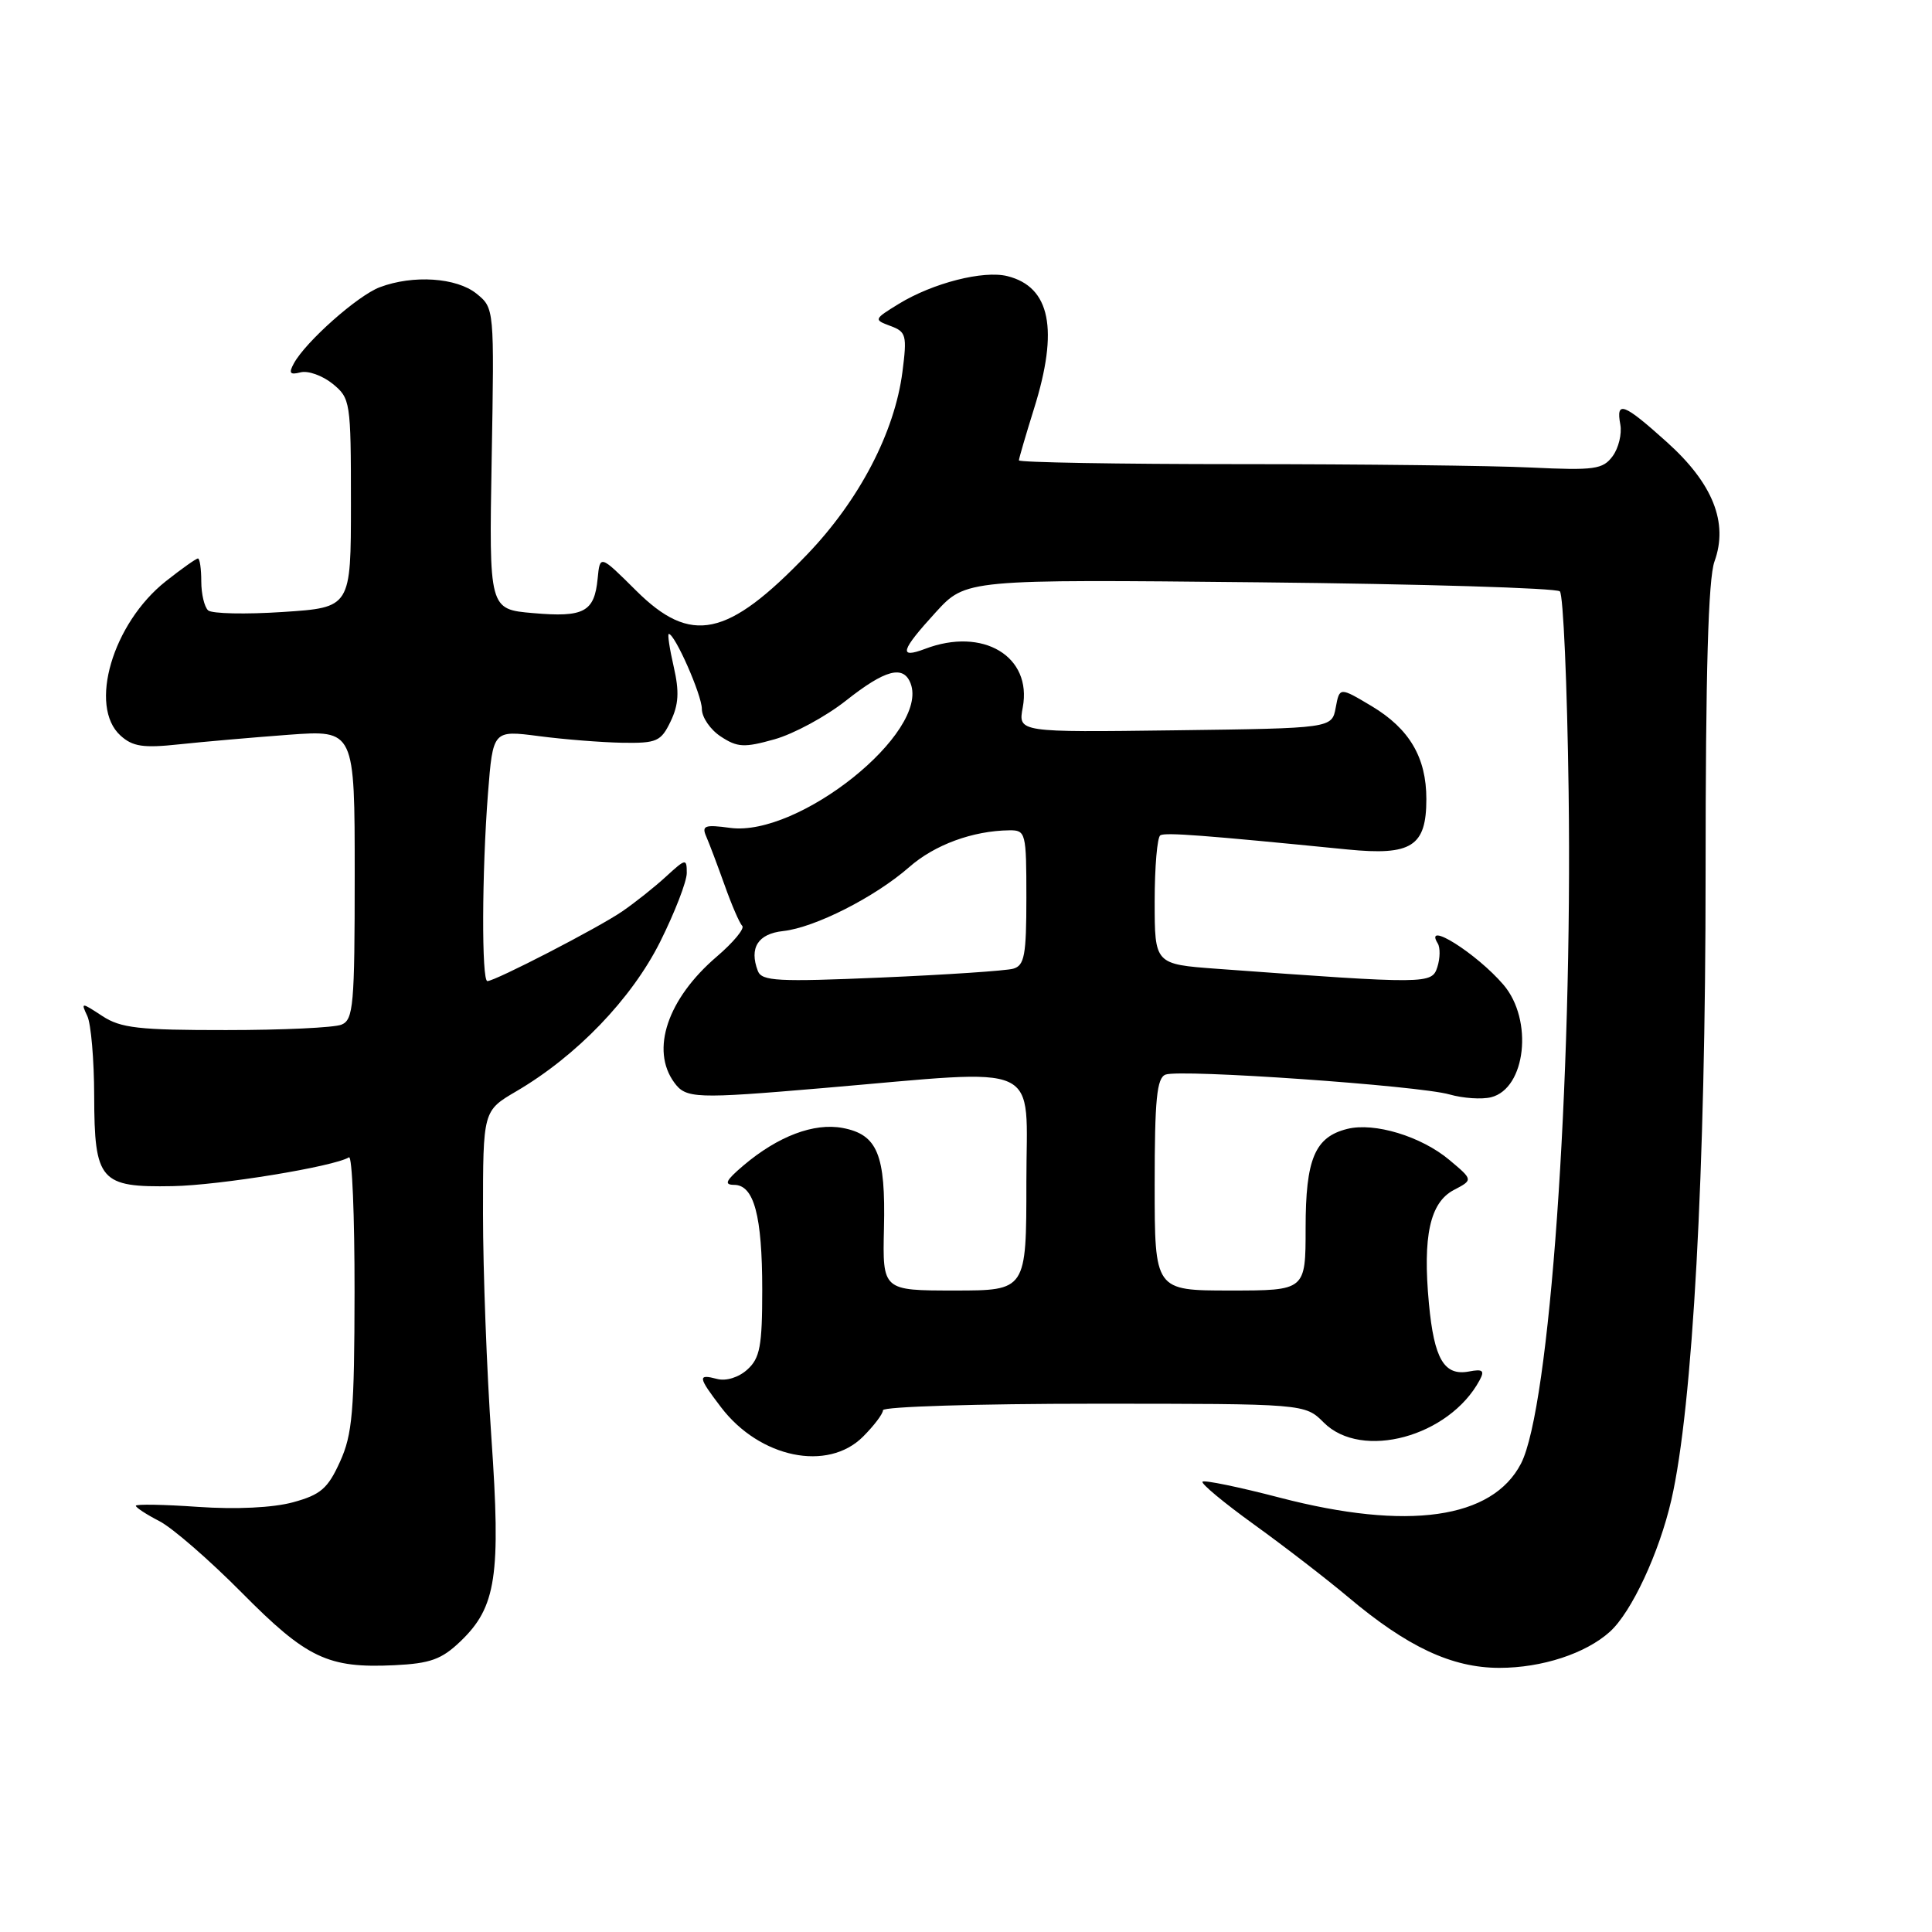 <?xml version="1.0" encoding="UTF-8" standalone="no"?>
<!DOCTYPE svg PUBLIC "-//W3C//DTD SVG 1.1//EN" "http://www.w3.org/Graphics/SVG/1.1/DTD/svg11.dtd" >
<svg xmlns="http://www.w3.org/2000/svg" xmlns:xlink="http://www.w3.org/1999/xlink" version="1.1" viewBox="0 0 256 256">
 <g >
 <path fill="currentColor"
d=" M 61.02 217.48 C 65.76 212.94 66.38 208.81 65.11 190.48 C 64.50 181.67 64.00 168.32 64.00 160.83 C 64.00 147.19 64.00 147.19 68.40 144.61 C 76.41 139.92 83.68 132.36 87.47 124.80 C 89.41 120.91 91.00 116.81 91.00 115.68 C 91.00 113.72 90.87 113.75 88.25 116.15 C 86.74 117.54 84.12 119.62 82.44 120.77 C 79.28 122.94 65.61 130.00 64.58 130.00 C 63.80 130.00 63.85 115.55 64.66 105.12 C 65.32 96.75 65.32 96.75 71.41 97.54 C 74.76 97.98 79.74 98.37 82.48 98.42 C 87.03 98.49 87.58 98.25 88.86 95.59 C 89.93 93.36 90.03 91.66 89.27 88.34 C 88.72 85.95 88.43 84.00 88.62 84.00 C 89.43 84.00 93.00 92.10 93.00 93.94 C 93.00 95.05 94.13 96.70 95.52 97.60 C 97.71 99.04 98.62 99.09 102.63 97.96 C 105.16 97.25 109.42 94.95 112.09 92.84 C 117.30 88.72 119.71 88.08 120.66 90.56 C 123.15 97.05 105.84 110.91 96.76 109.70 C 93.39 109.24 92.95 109.40 93.58 110.84 C 93.98 111.75 95.07 114.65 96.01 117.27 C 96.94 119.89 97.99 122.33 98.35 122.68 C 98.70 123.03 97.18 124.87 94.97 126.76 C 88.45 132.34 86.17 139.11 89.34 143.44 C 90.89 145.57 92.13 145.62 109.00 144.18 C 138.71 141.65 136.00 140.40 136.00 156.63 C 136.00 171.00 136.00 171.00 126.47 171.00 C 116.94 171.00 116.94 171.00 117.13 162.74 C 117.36 152.97 116.27 150.33 111.65 149.46 C 107.85 148.75 103.09 150.55 98.50 154.44 C 96.17 156.42 95.89 156.99 97.27 157.00 C 99.91 157.00 101.00 161.08 101.00 170.91 C 101.00 178.37 100.70 179.96 99.03 181.47 C 97.89 182.51 96.22 183.03 95.03 182.72 C 92.41 182.03 92.47 182.44 95.55 186.48 C 100.67 193.19 109.68 195.05 114.36 190.36 C 115.81 188.91 117.00 187.34 117.00 186.86 C 117.00 186.39 129.58 186.00 144.95 186.00 C 172.91 186.00 172.91 186.00 175.41 188.50 C 180.43 193.52 192.01 190.38 196.05 182.90 C 196.75 181.60 196.48 181.38 194.65 181.73 C 191.36 182.35 190.03 180.09 189.34 172.73 C 188.50 163.78 189.48 159.34 192.64 157.68 C 195.20 156.34 195.20 156.34 192.05 153.70 C 188.34 150.58 182.11 148.68 178.51 149.59 C 174.22 150.66 173.00 153.58 173.00 162.72 C 173.00 171.00 173.00 171.00 163.00 171.00 C 153.00 171.00 153.00 171.00 153.00 156.97 C 153.00 145.68 153.28 142.83 154.44 142.39 C 156.39 141.64 187.99 143.85 192.07 145.02 C 193.86 145.53 196.34 145.70 197.58 145.39 C 202.19 144.23 203.19 135.14 199.22 130.49 C 195.67 126.34 188.57 121.87 190.51 125.01 C 190.85 125.56 190.83 126.97 190.46 128.13 C 189.73 130.41 189.26 130.42 161.25 128.37 C 153.00 127.76 153.00 127.76 153.00 119.44 C 153.00 114.86 153.34 110.92 153.75 110.68 C 154.44 110.28 159.54 110.67 178.55 112.56 C 187.04 113.40 189.00 112.15 189.00 105.88 C 189.00 100.37 186.76 96.57 181.76 93.57 C 177.50 91.03 177.50 91.03 176.99 93.76 C 176.48 96.50 176.48 96.50 155.69 96.77 C 134.90 97.04 134.90 97.04 135.52 93.74 C 136.79 86.97 130.25 83.05 122.57 85.98 C 119.02 87.32 119.34 86.22 123.99 81.13 C 127.99 76.76 127.99 76.76 166.94 77.16 C 188.36 77.38 206.25 77.92 206.69 78.36 C 207.14 78.80 207.66 90.71 207.85 104.83 C 208.37 143.74 205.34 186.58 201.54 193.93 C 197.74 201.27 186.55 202.86 169.59 198.45 C 164.19 197.04 159.57 196.09 159.34 196.33 C 159.10 196.57 162.18 199.13 166.20 202.03 C 170.21 204.92 175.79 209.23 178.60 211.59 C 186.46 218.22 192.38 221.00 198.68 221.00 C 204.32 221.00 210.12 219.10 213.32 216.21 C 216.19 213.62 219.85 205.76 221.46 198.76 C 224.30 186.43 226.00 155.22 226.00 115.72 C 226.00 89.02 226.35 76.67 227.18 74.39 C 229.04 69.25 226.96 64.05 220.87 58.58 C 215.14 53.42 214.10 53.03 214.70 56.25 C 214.93 57.49 214.47 59.38 213.68 60.45 C 212.39 62.19 211.29 62.35 202.87 61.95 C 197.72 61.70 180.34 61.50 164.25 61.50 C 148.16 61.50 135.01 61.27 135.01 61.00 C 135.02 60.73 135.92 57.65 137.01 54.16 C 140.31 43.64 139.18 38.02 133.49 36.59 C 130.31 35.79 123.61 37.50 119.10 40.26 C 115.78 42.30 115.75 42.36 117.98 43.19 C 120.08 43.96 120.20 44.43 119.58 49.26 C 118.55 57.29 113.85 66.29 106.93 73.49 C 96.38 84.48 91.56 85.49 84.28 78.25 C 79.50 73.50 79.50 73.50 79.19 76.68 C 78.76 81.09 77.38 81.83 70.65 81.24 C 64.80 80.74 64.80 80.74 65.15 60.78 C 65.50 40.83 65.50 40.83 63.14 38.91 C 60.50 36.78 54.74 36.39 50.32 38.06 C 47.40 39.16 40.52 45.26 38.94 48.15 C 38.23 49.45 38.41 49.70 39.82 49.34 C 40.81 49.08 42.71 49.76 44.06 50.84 C 46.43 52.77 46.50 53.19 46.50 66.66 C 46.50 80.50 46.50 80.50 37.50 81.09 C 32.55 81.42 28.09 81.32 27.58 80.88 C 27.08 80.43 26.67 78.70 26.67 77.03 C 26.67 75.36 26.47 74.00 26.23 74.00 C 25.99 74.00 24.07 75.36 21.97 77.02 C 14.92 82.60 11.69 93.60 15.97 97.47 C 17.58 98.93 18.99 99.14 23.72 98.63 C 26.90 98.29 33.44 97.72 38.25 97.36 C 47.00 96.72 47.00 96.72 47.00 115.89 C 47.00 133.21 46.83 135.13 45.25 135.77 C 44.29 136.17 37.41 136.49 29.96 136.49 C 18.40 136.50 16.00 136.23 13.56 134.63 C 10.75 132.79 10.71 132.79 11.57 134.63 C 12.06 135.66 12.47 140.42 12.48 145.21 C 12.51 156.49 13.26 157.35 22.87 157.17 C 29.10 157.06 44.25 154.58 46.24 153.35 C 46.66 153.09 46.99 161.12 46.98 171.19 C 46.96 187.02 46.70 190.07 45.05 193.69 C 43.44 197.24 42.49 198.06 38.83 199.06 C 36.18 199.78 31.30 200.02 26.25 199.67 C 21.71 199.35 18.00 199.29 18.00 199.52 C 18.00 199.76 19.41 200.68 21.14 201.57 C 22.87 202.47 27.77 206.73 32.04 211.04 C 40.65 219.74 43.45 221.07 52.25 220.65 C 57.02 220.42 58.52 219.88 61.02 217.48 Z  M 100.42 128.66 C 99.25 125.60 100.43 123.73 103.77 123.37 C 107.98 122.91 115.94 118.87 120.47 114.90 C 123.85 111.93 128.90 110.08 133.75 110.02 C 135.92 110.00 136.00 110.33 136.00 118.93 C 136.00 126.59 135.75 127.94 134.25 128.36 C 133.29 128.63 125.42 129.16 116.76 129.53 C 103.06 130.12 100.94 130.01 100.42 128.66 Z "/>
</g>
</svg>